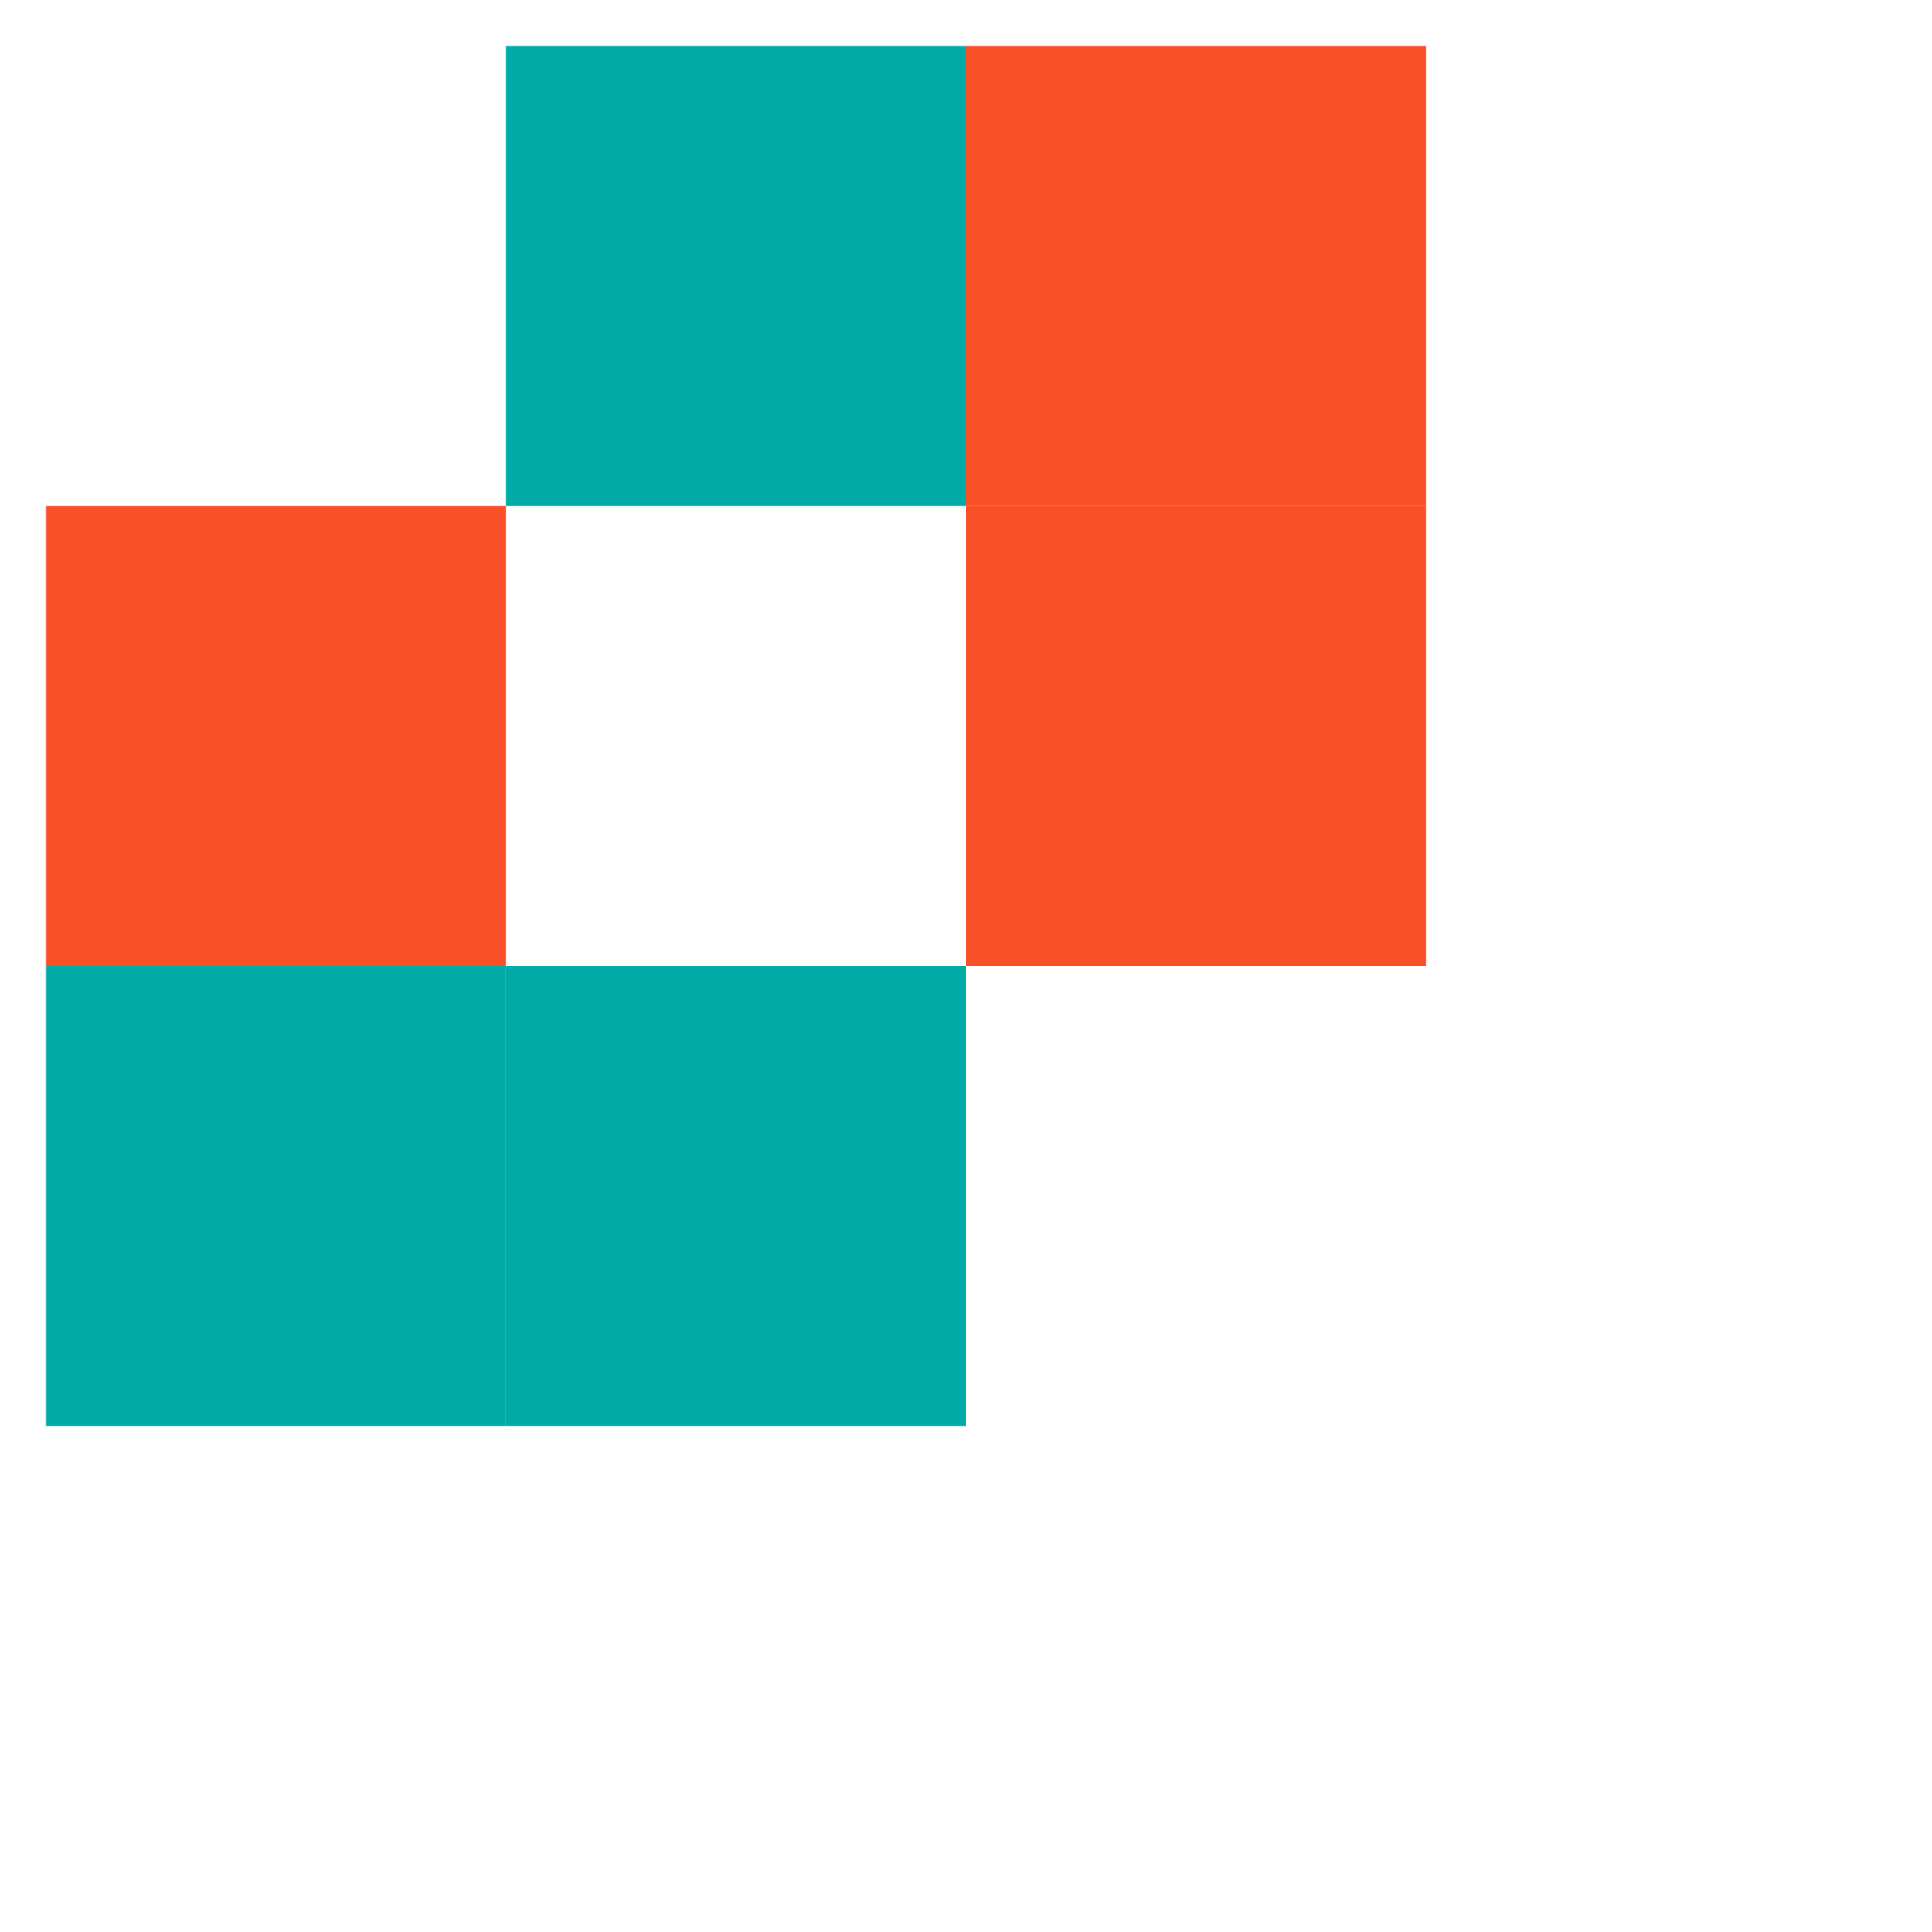 ﻿<svg xmlns="http://www.w3.org/2000/svg" version="1.1" width="42" height="42">
  <rect x="11" y="1" width="10" height="10"  fill="#00ABA8"  />
  <rect x="1" y="11" width="10" height="10"  fill="#f9502a" />
  <rect x="1" y="21" width="10" height="10"  fill="#00ABA8"  />
  <rect x="11" y="21" width="10" height="10"  fill="#00ABA8"  />
  <rect x="21" y="1" width="10" height="10"  fill="#f9502a" />
  <rect x="21" y="11" width="10" height="10"  fill="#f9502a" />
</svg>